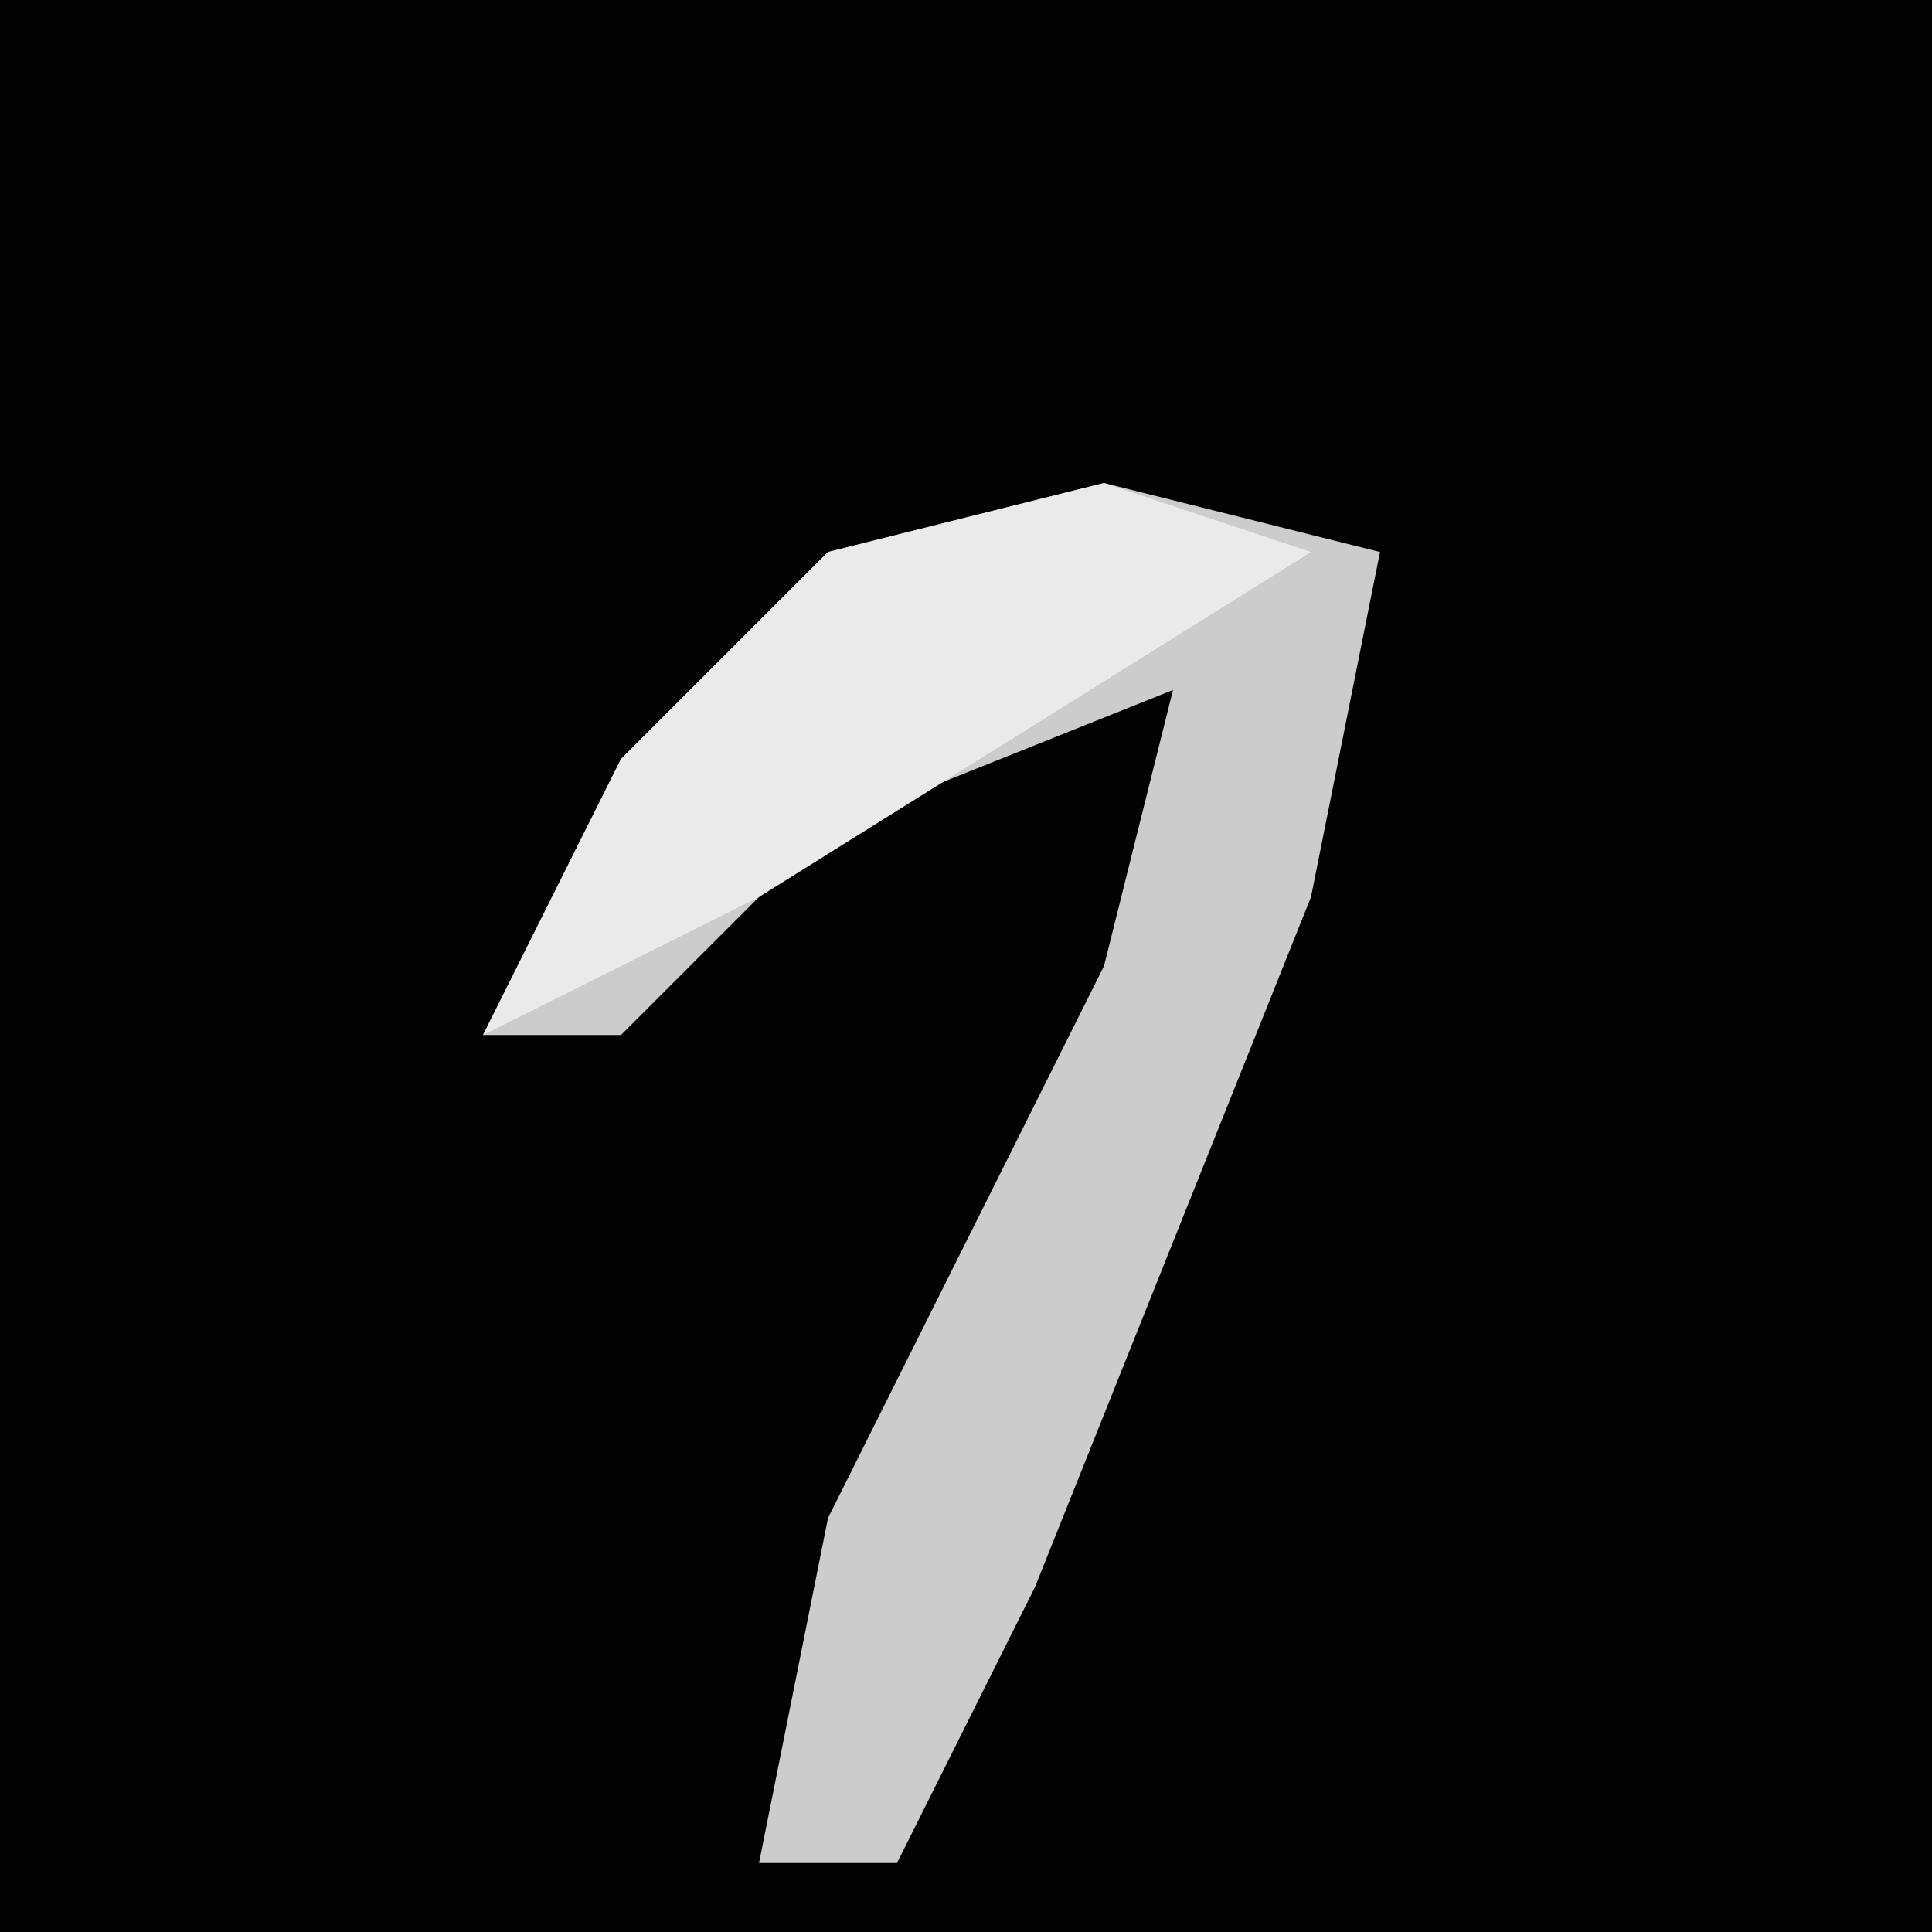 <?xml version="1.0" encoding="UTF-8"?>
<svg version="1.1" xmlns="http://www.w3.org/2000/svg" width="28" height="28">
<path d="M0,0 L28,0 L28,28 L0,28 Z " fill="#020202" transform="translate(0,0)"/>
<path d="M0,0 L4,1 L3,6 L-1,16 L-3,20 L-5,20 L-4,15 L0,7 L1,3 L-4,5 L-7,8 L-9,8 L-7,4 L-4,1 Z " fill="#CCCCCC" transform="translate(16,7)"/>
<path d="M0,0 L3,1 L-5,6 L-9,8 L-7,4 L-4,1 Z " fill="#EAEAEA" transform="translate(16,7)"/>
</svg>

